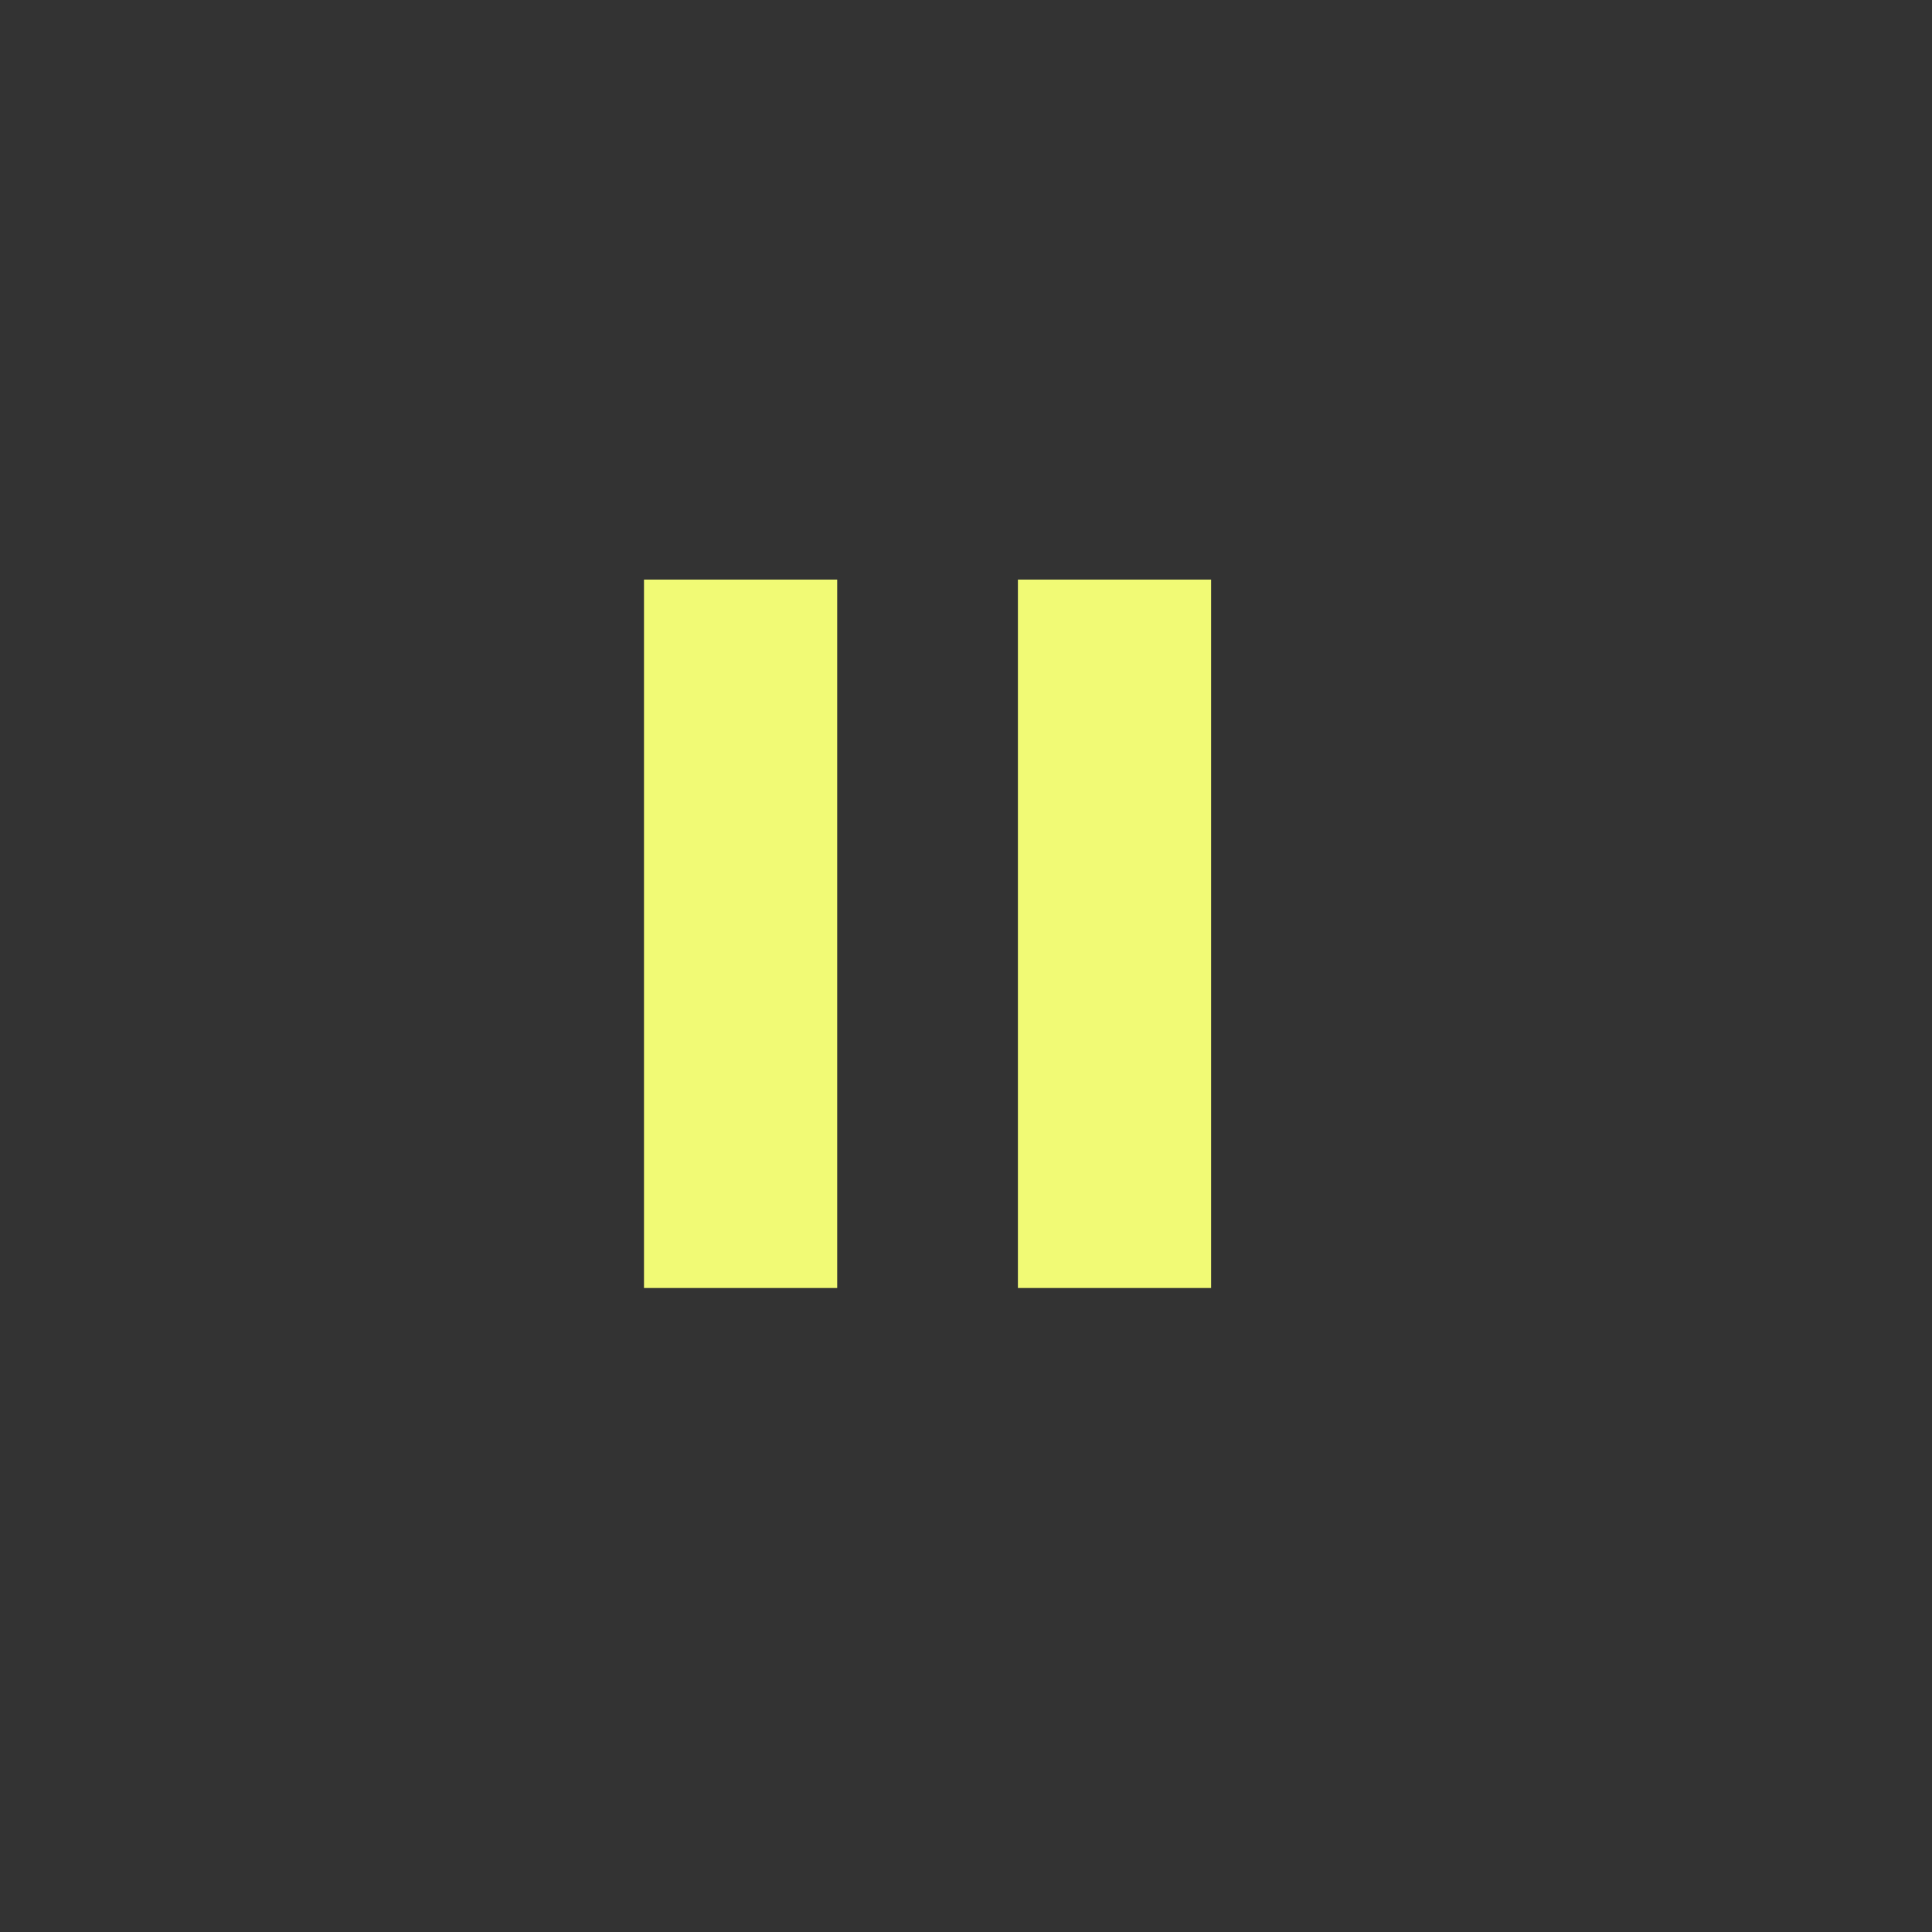 <svg xmlns="http://www.w3.org/2000/svg" width="30" height="30" viewBox="0 0 30 30">
    <rect x="0" y="0" width="30" height="30" fill="#333333" stroke="none"/>
    <g fill="#F1FA75" fill-rule="evenodd">
        <path d="M0 11L3 11 3 0 0 0zM5.806 11L8.806 11 8.806 0 5.806 0z" transform="translate(10 9)"/>
    </g>
</svg>
